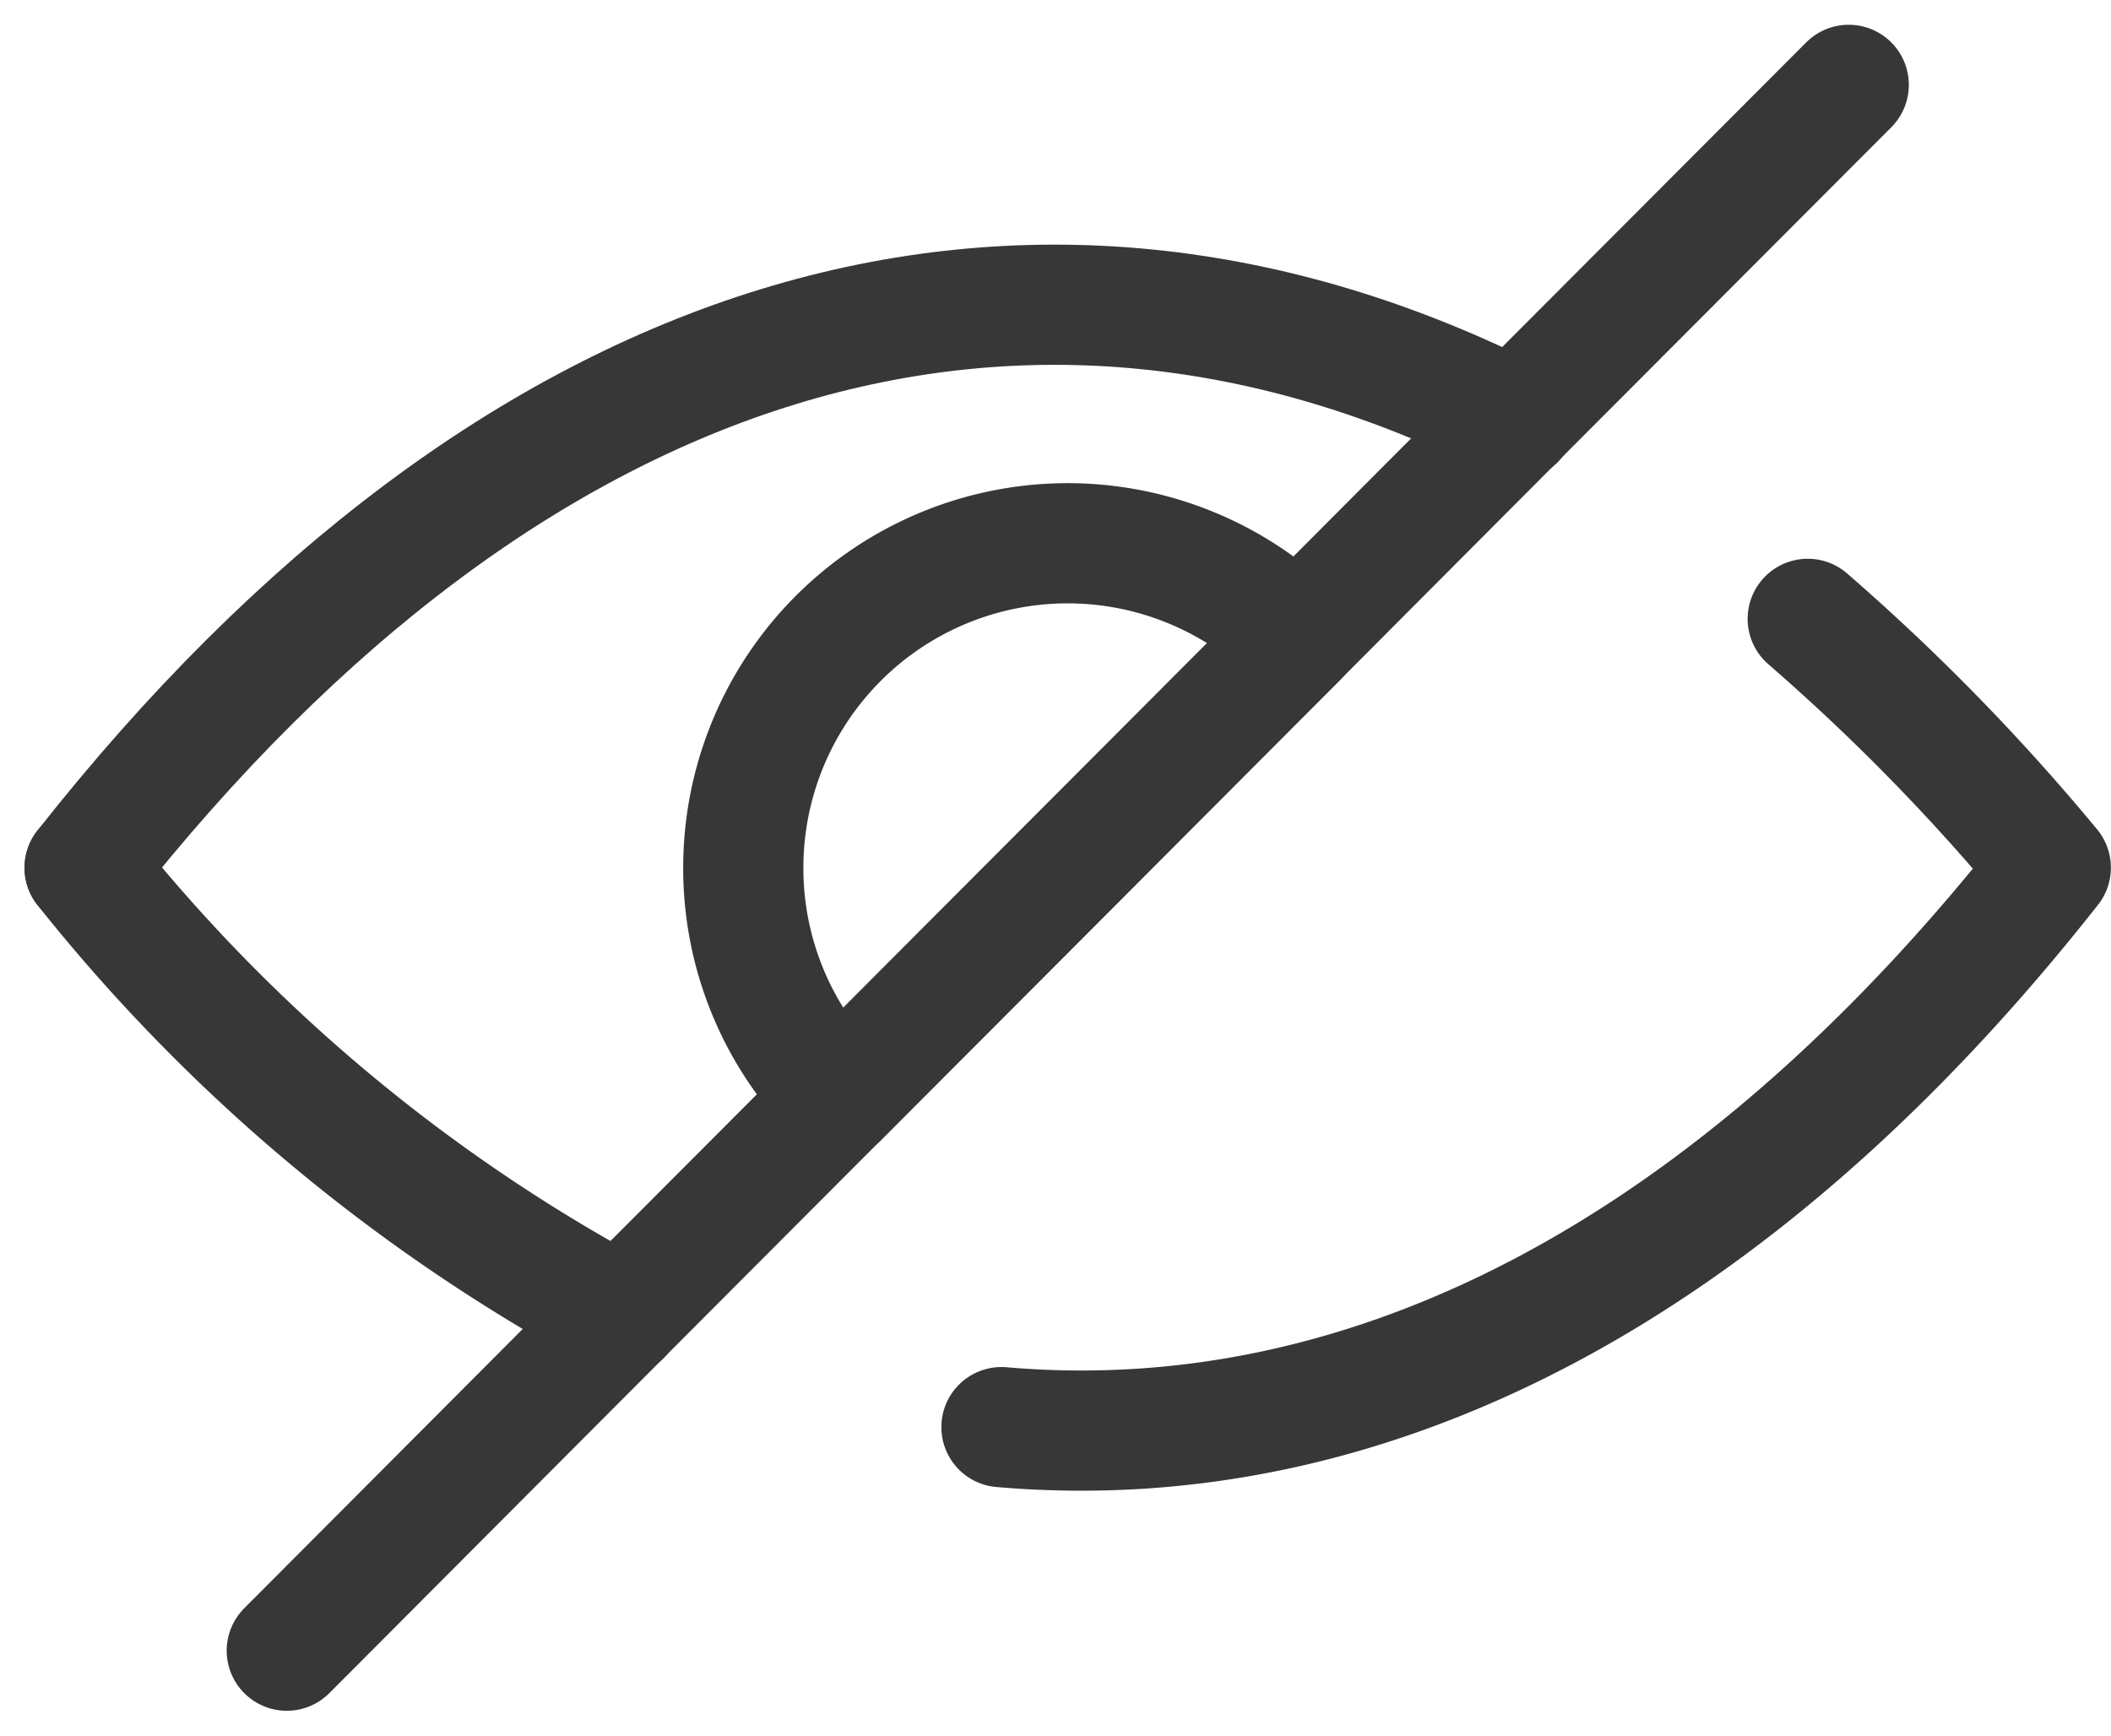 <svg xmlns="http://www.w3.org/2000/svg" width="17.563" height="14.442" viewBox="0 0 17.563 14.442">
  <g id="password-toggle" transform="translate(721.954 -203.703)">
    <g id="Group_741" data-name="Group 741" transform="translate(-721.25 206.239)">
      <path id="Path_203" data-name="Path 203" d="M-721.25,221.29c3.579-4.544,7.84-5.774,11.9-3.726" transform="translate(721.25 -216.606)" fill="none" stroke="#373737" stroke-linecap="round" stroke-linejoin="round" stroke-width="1"/>
      <path id="Path_204" data-name="Path 204" d="M-716.786,251.576a14.4,14.4,0,0,1-4.464-3.726" transform="translate(721.25 -243.166)" fill="none" stroke="#373737" stroke-linecap="round" stroke-linejoin="round" stroke-width="1"/>
    </g>
    <path id="Path_205" data-name="Path 205" d="M-680.094,230.639l-3.813,3.822a2.691,2.691,0,0,1-.793-1.912,2.7,2.7,0,0,1,2.7-2.7A2.7,2.7,0,0,1-680.094,230.639Z" transform="translate(-31.07 -21.626)" fill="none" stroke="#373737" stroke-linecap="round" stroke-linejoin="round" stroke-width="1"/>
    <path id="Path_206" data-name="Path 206" d="M-710.03,217.437l2.781-2.789,1.81-1.814,3.813-3.822,1.81-1.816,2.781-2.787" transform="translate(-9.538)" fill="none" stroke="#373737" stroke-linecap="round" stroke-linejoin="round" stroke-width="1"/>
    <path id="Path_207" data-name="Path 207" d="M-663.662,234.04a17.6,17.6,0,0,1,2.022,2.07c-2.655,3.372-5.685,4.919-8.73,4.655" transform="translate(-43.252 -25.188)" fill="none" stroke="#373737" stroke-linecap="round" stroke-linejoin="round" stroke-width="1"/>
  </g>
</svg>
